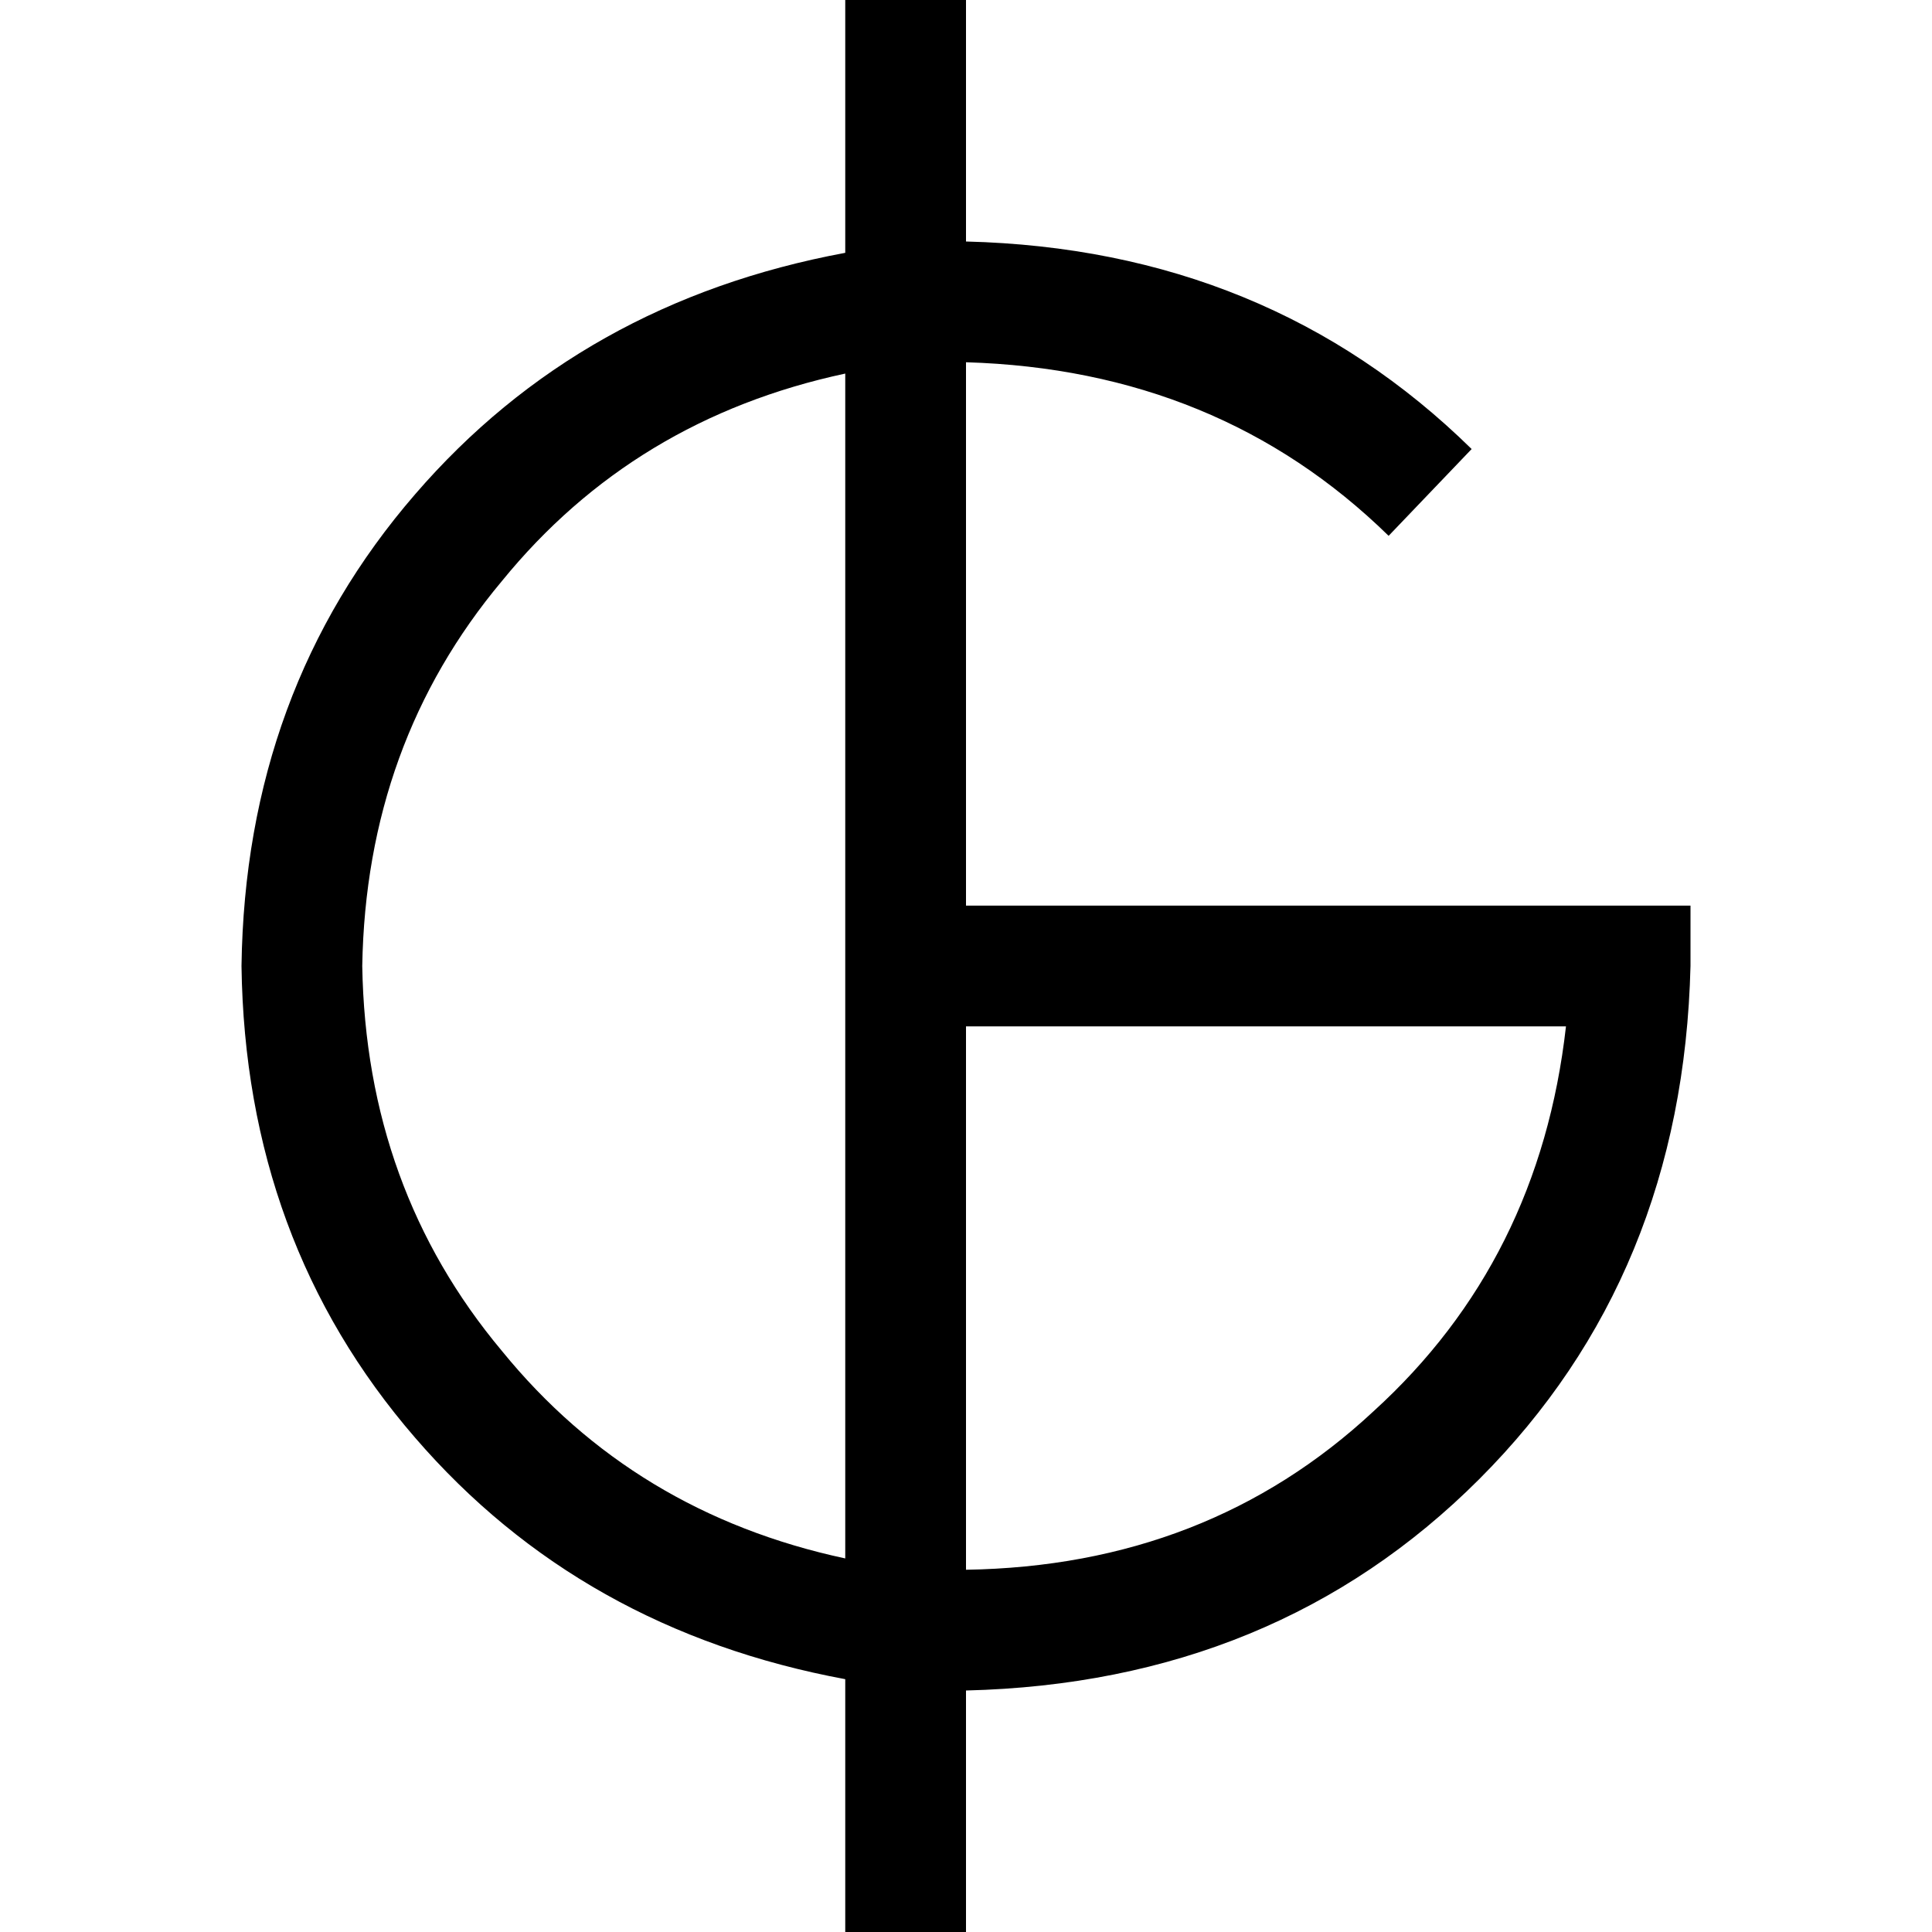 <svg xmlns="http://www.w3.org/2000/svg" viewBox="0 0 512 512">
  <path d="M 256 0 L 224 0 L 256 0 L 224 0 L 224 67 L 224 67 Q 154 80 110 131 Q 65 183 64 256 Q 65 329 110 381 Q 154 432 224 445 L 224 512 L 224 512 L 256 512 L 256 512 L 256 448 L 256 448 Q 338 446 392 392 Q 446 338 448 256 L 448 240 L 448 240 L 432 240 L 256 240 L 256 96 L 256 96 Q 323 98 368 142 L 390 119 L 390 119 Q 336 66 256 64 L 256 0 L 256 0 Z M 224 99 L 224 413 L 224 99 L 224 413 Q 168 401 133 358 Q 97 315 96 256 Q 97 197 133 154 Q 168 111 224 99 L 224 99 Z M 256 416 L 256 272 L 256 416 L 256 272 L 415 272 L 415 272 Q 408 334 364 374 Q 320 415 256 416 L 256 416 Z" />
</svg>